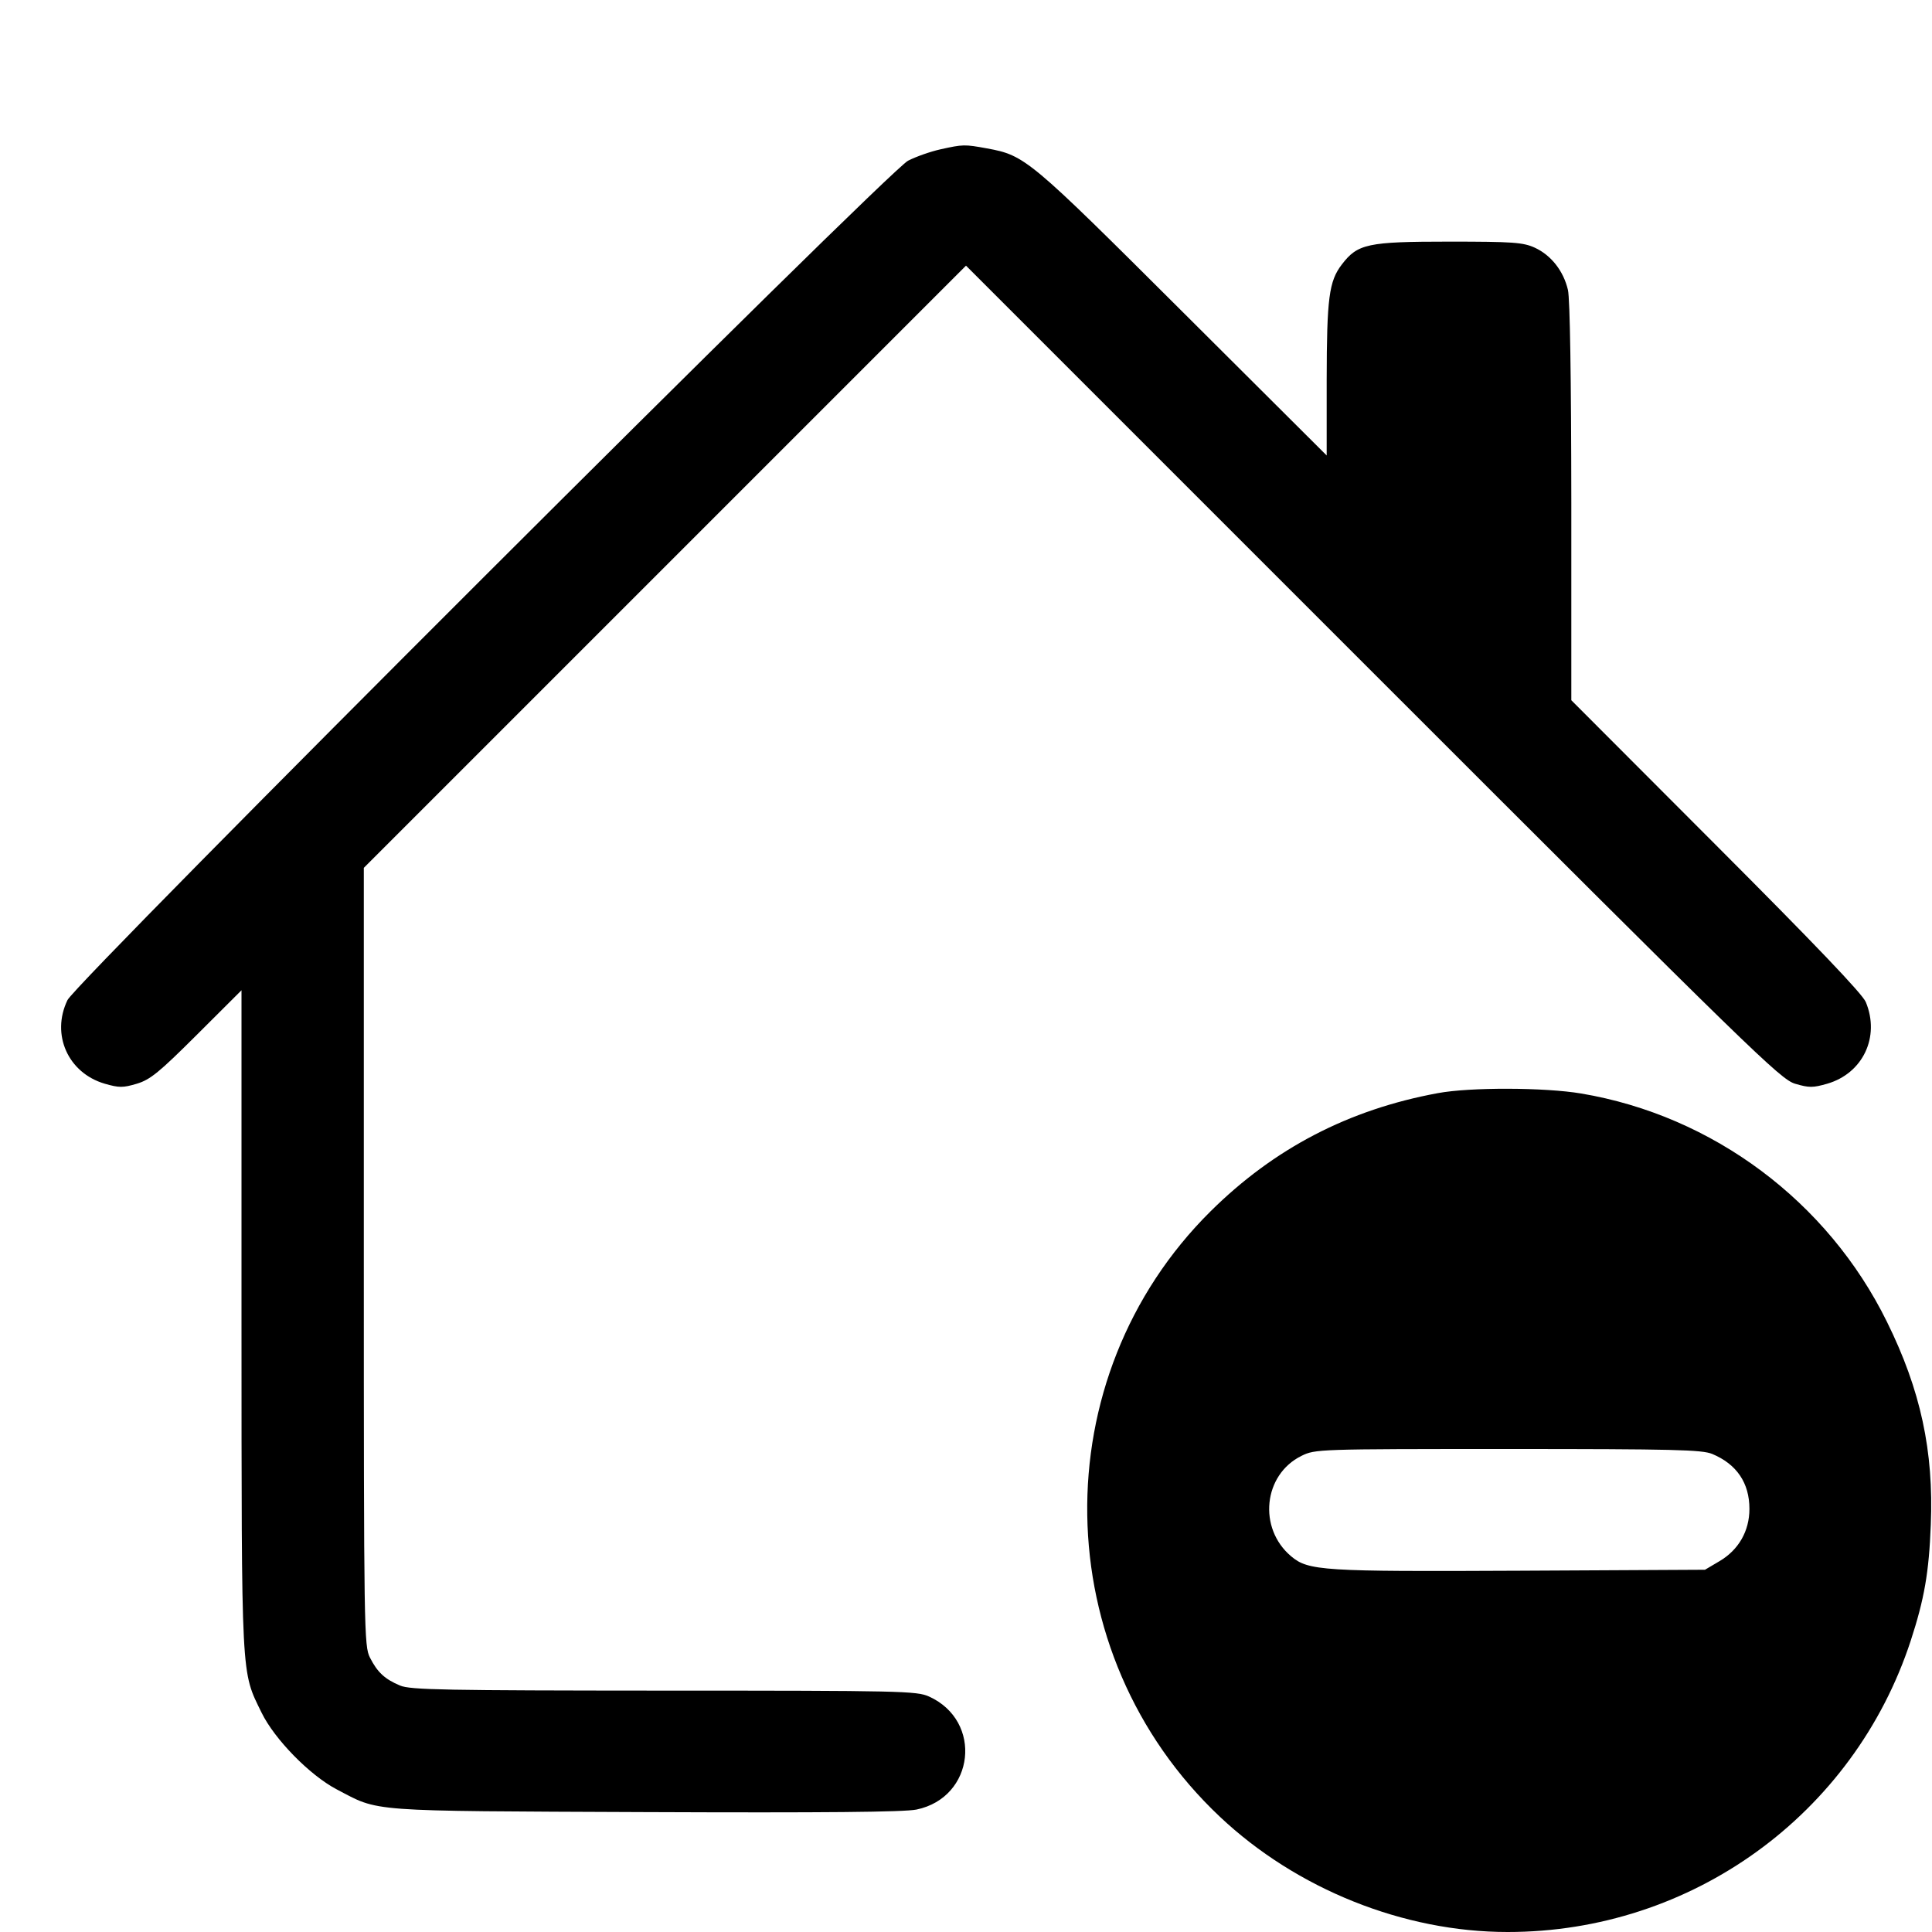 <svg width="16" height="16" fill="currentColor" xmlns="http://www.w3.org/2000/svg"><path d="M7.787 1.237 C 7.706 1.255,7.586 1.297,7.520 1.331 C 7.355 1.415,0.636 8.125,0.559 8.282 C 0.421 8.567,0.563 8.886,0.868 8.975 C 0.987 9.009,1.018 9.009,1.133 8.975 C 1.245 8.941,1.318 8.881,1.632 8.568 L 2.000 8.201 2.000 10.934 C 2.001 13.944,1.995 13.833,2.167 14.185 C 2.275 14.405,2.565 14.701,2.787 14.818 C 3.148 15.007,3.012 14.997,5.343 15.007 C 6.834 15.013,7.487 15.007,7.590 14.986 C 8.072 14.886,8.142 14.253,7.694 14.050 C 7.593 14.004,7.461 14.001,5.499 14.001 C 3.682 14.000,3.399 13.995,3.313 13.959 C 3.187 13.906,3.126 13.850,3.064 13.728 C 3.015 13.632,3.013 13.516,3.013 10.408 L 3.013 7.187 5.507 4.693 L 8.000 2.200 11.368 5.568 C 14.518 8.718,14.744 8.938,14.866 8.975 C 14.982 9.009,15.013 9.009,15.132 8.975 C 15.428 8.889,15.571 8.587,15.452 8.299 C 15.424 8.231,15.031 7.820,14.212 7.000 L 13.013 5.799 13.013 4.160 C 13.012 3.130,13.002 2.476,12.985 2.401 C 12.948 2.243,12.845 2.113,12.710 2.051 C 12.613 2.007,12.529 2.001,12.000 2.001 C 11.325 2.001,11.243 2.019,11.112 2.191 C 11.006 2.329,10.988 2.469,10.987 3.146 L 10.987 3.772 9.793 2.582 C 8.520 1.313,8.490 1.287,8.174 1.229 C 7.988 1.195,7.976 1.195,7.787 1.237 M11.907 9.053 C 11.169 9.189,10.552 9.510,10.026 10.031 C 8.634 11.410,8.668 13.693,10.102 15.045 C 10.737 15.644,11.624 16.000,12.485 16.000 C 14.008 16.001,15.352 15.029,15.824 13.587 C 15.936 13.243,15.975 13.024,15.990 12.627 C 16.015 12.018,15.906 11.512,15.627 10.947 C 15.137 9.950,14.185 9.239,13.095 9.056 C 12.793 9.005,12.174 9.003,11.907 9.053 M14.180 12.041 C 14.383 12.126,14.488 12.281,14.488 12.496 C 14.488 12.680,14.398 12.836,14.240 12.929 L 14.120 13.000 12.589 13.008 C 10.950 13.016,10.835 13.009,10.692 12.888 C 10.417 12.656,10.462 12.213,10.778 12.057 C 10.892 12.001,10.911 12.000,12.488 12.000 C 13.866 12.000,14.095 12.006,14.180 12.041 " stroke="none" fill-rule="evenodd"></path></svg>